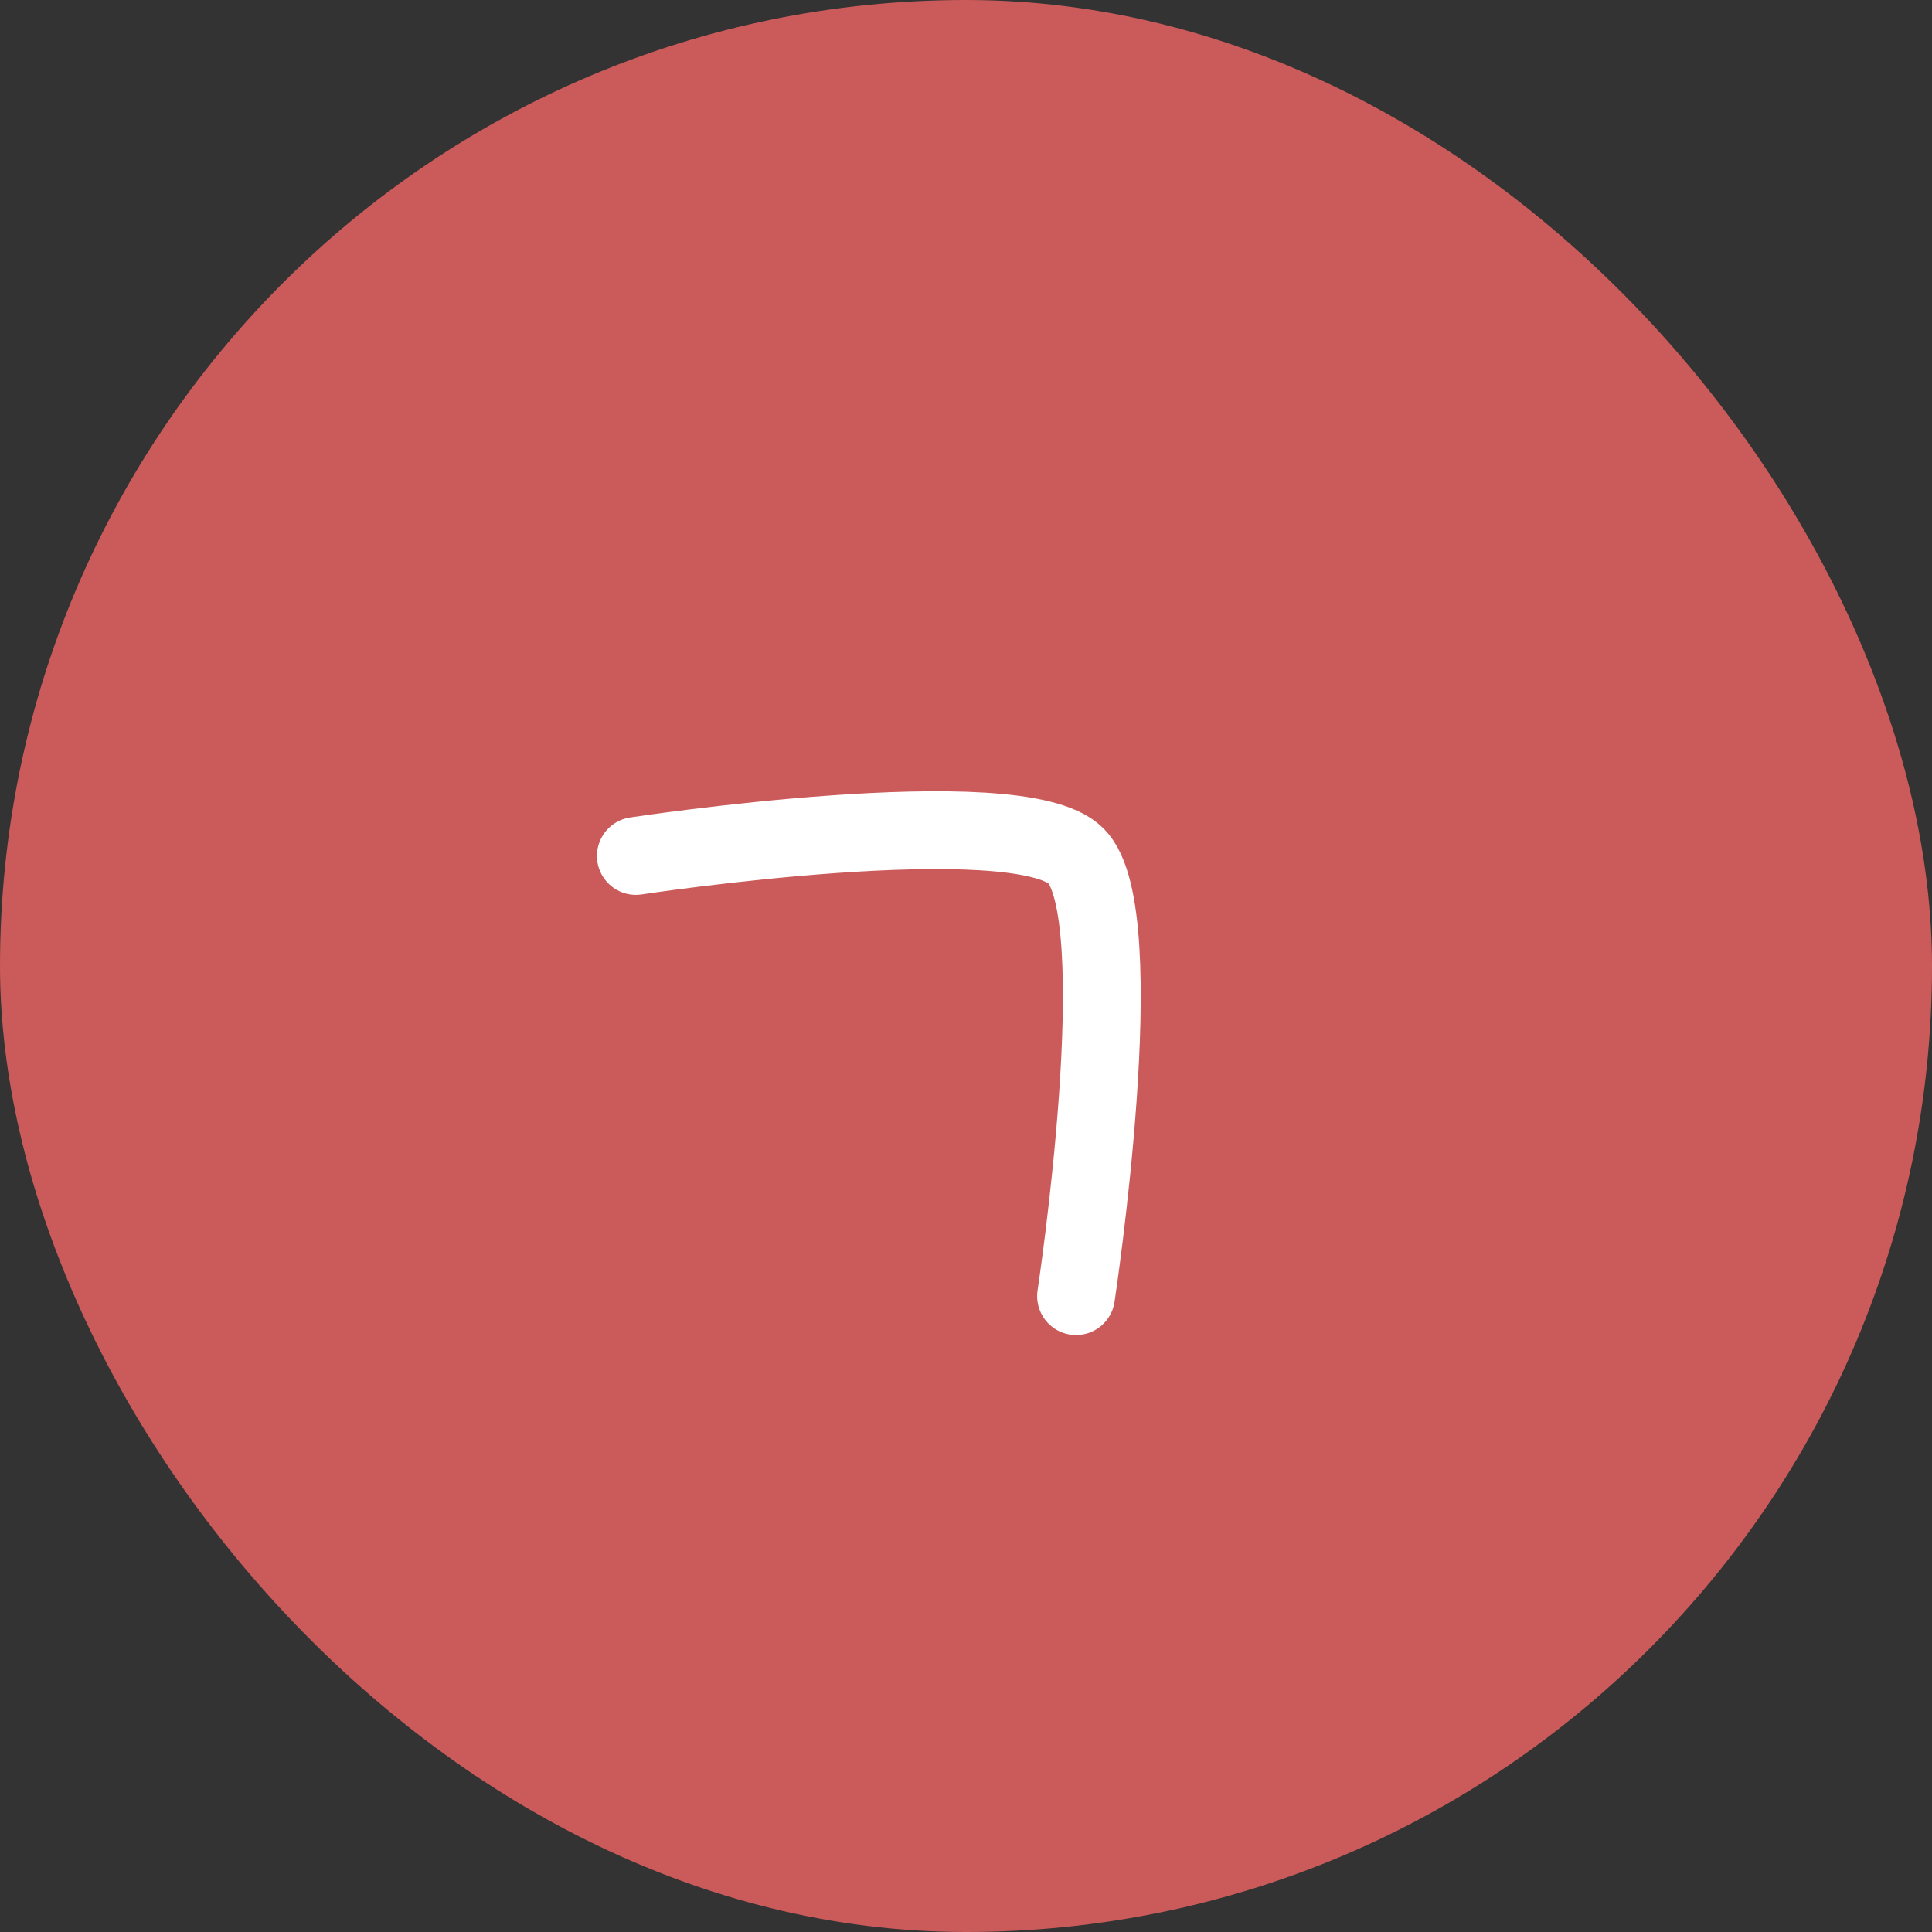 <svg width="50" height="50" viewBox="0 0 50 50" fill="none" xmlns="http://www.w3.org/2000/svg">
<rect x="0" y="0" width="50" height="50" fill="#333333" stroke="none"/>
<rect width="50" height="50" rx="25" fill="#CB5A5A"/>
<path d="M16.456 22.152C16.456 22.152 26.347 20.651 27.848 22.152C29.349 23.653 27.848 33.544 27.848 33.544" stroke="white" stroke-width="2.014" stroke-linecap="round" stroke-linejoin="round"/>
</svg>
